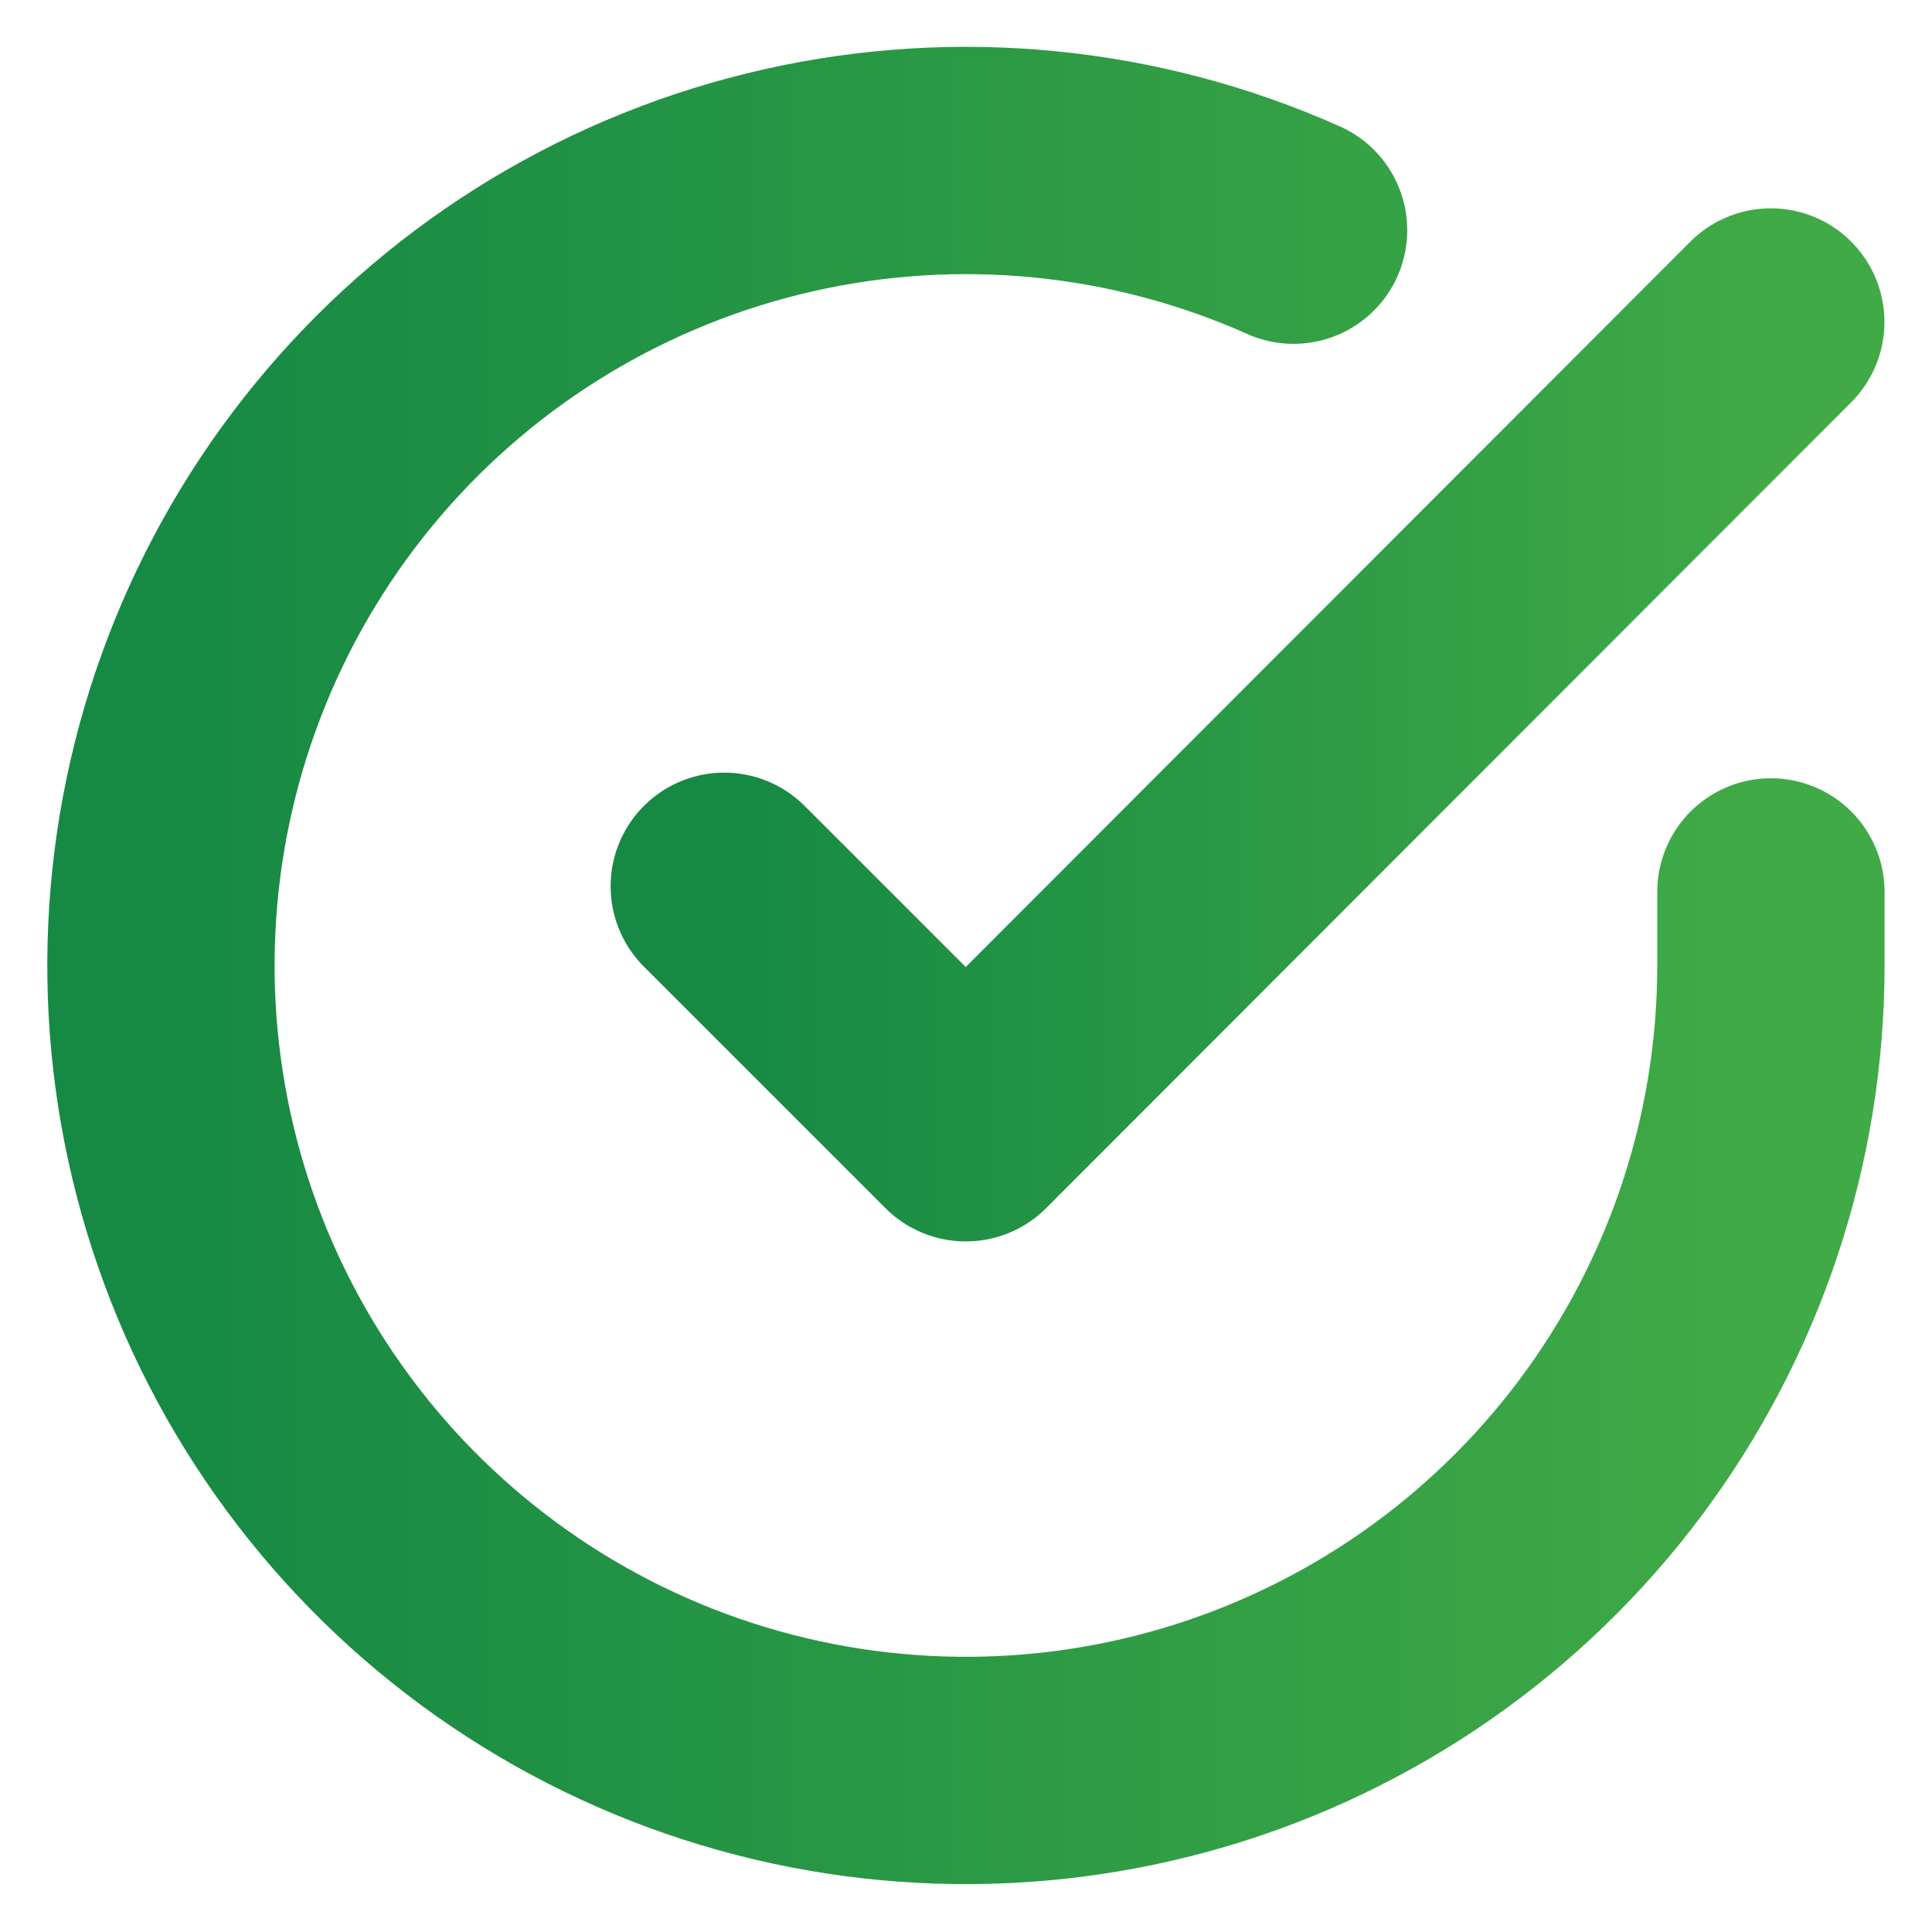 <svg width="34" height="34" viewBox="0 0 34 34" fill="none" xmlns="http://www.w3.org/2000/svg">
<g clip-path="url(#clip0_2145_46032)">
<path d="M31.165 15.696V16.999C31.164 20.054 30.174 23.026 28.345 25.473C26.516 27.92 23.945 29.71 21.015 30.576C18.086 31.442 14.955 31.338 12.089 30.28C9.224 29.221 6.777 27.264 5.114 24.701C3.451 22.139 2.662 19.107 2.863 16.059C3.064 13.011 4.245 10.109 6.23 7.787C8.214 5.464 10.897 3.846 13.877 3.173C16.857 2.499 19.974 2.807 22.765 4.051" stroke="url(#paint0_linear_2145_46032)" stroke-width="4" stroke-linecap="round" stroke-linejoin="round"/>
<path d="M31.163 5.666L16.996 19.847L12.746 15.597" stroke="url(#paint1_linear_2145_46032)" stroke-width="4" stroke-linecap="round" stroke-linejoin="round"/>
</g>
<defs>
<linearGradient id="paint0_linear_2145_46032" x1="2.854" y1="16.99" x2="31.152" y2="16.99" gradientUnits="userSpaceOnUse">
<stop stop-color="#168944"/>
<stop offset="1" stop-color="#40AA46"/>
</linearGradient>
<linearGradient id="paint1_linear_2145_46032" x1="12.761" y1="12.756" x2="31.154" y2="12.756" gradientUnits="userSpaceOnUse">
<stop stop-color="#168944"/>
<stop offset="1" stop-color="#40AA46"/>
</linearGradient>
<clipPath id="clip0_2145_46032">
<rect width="34" height="34" fill="white"/>
</clipPath>
</defs>
</svg>
